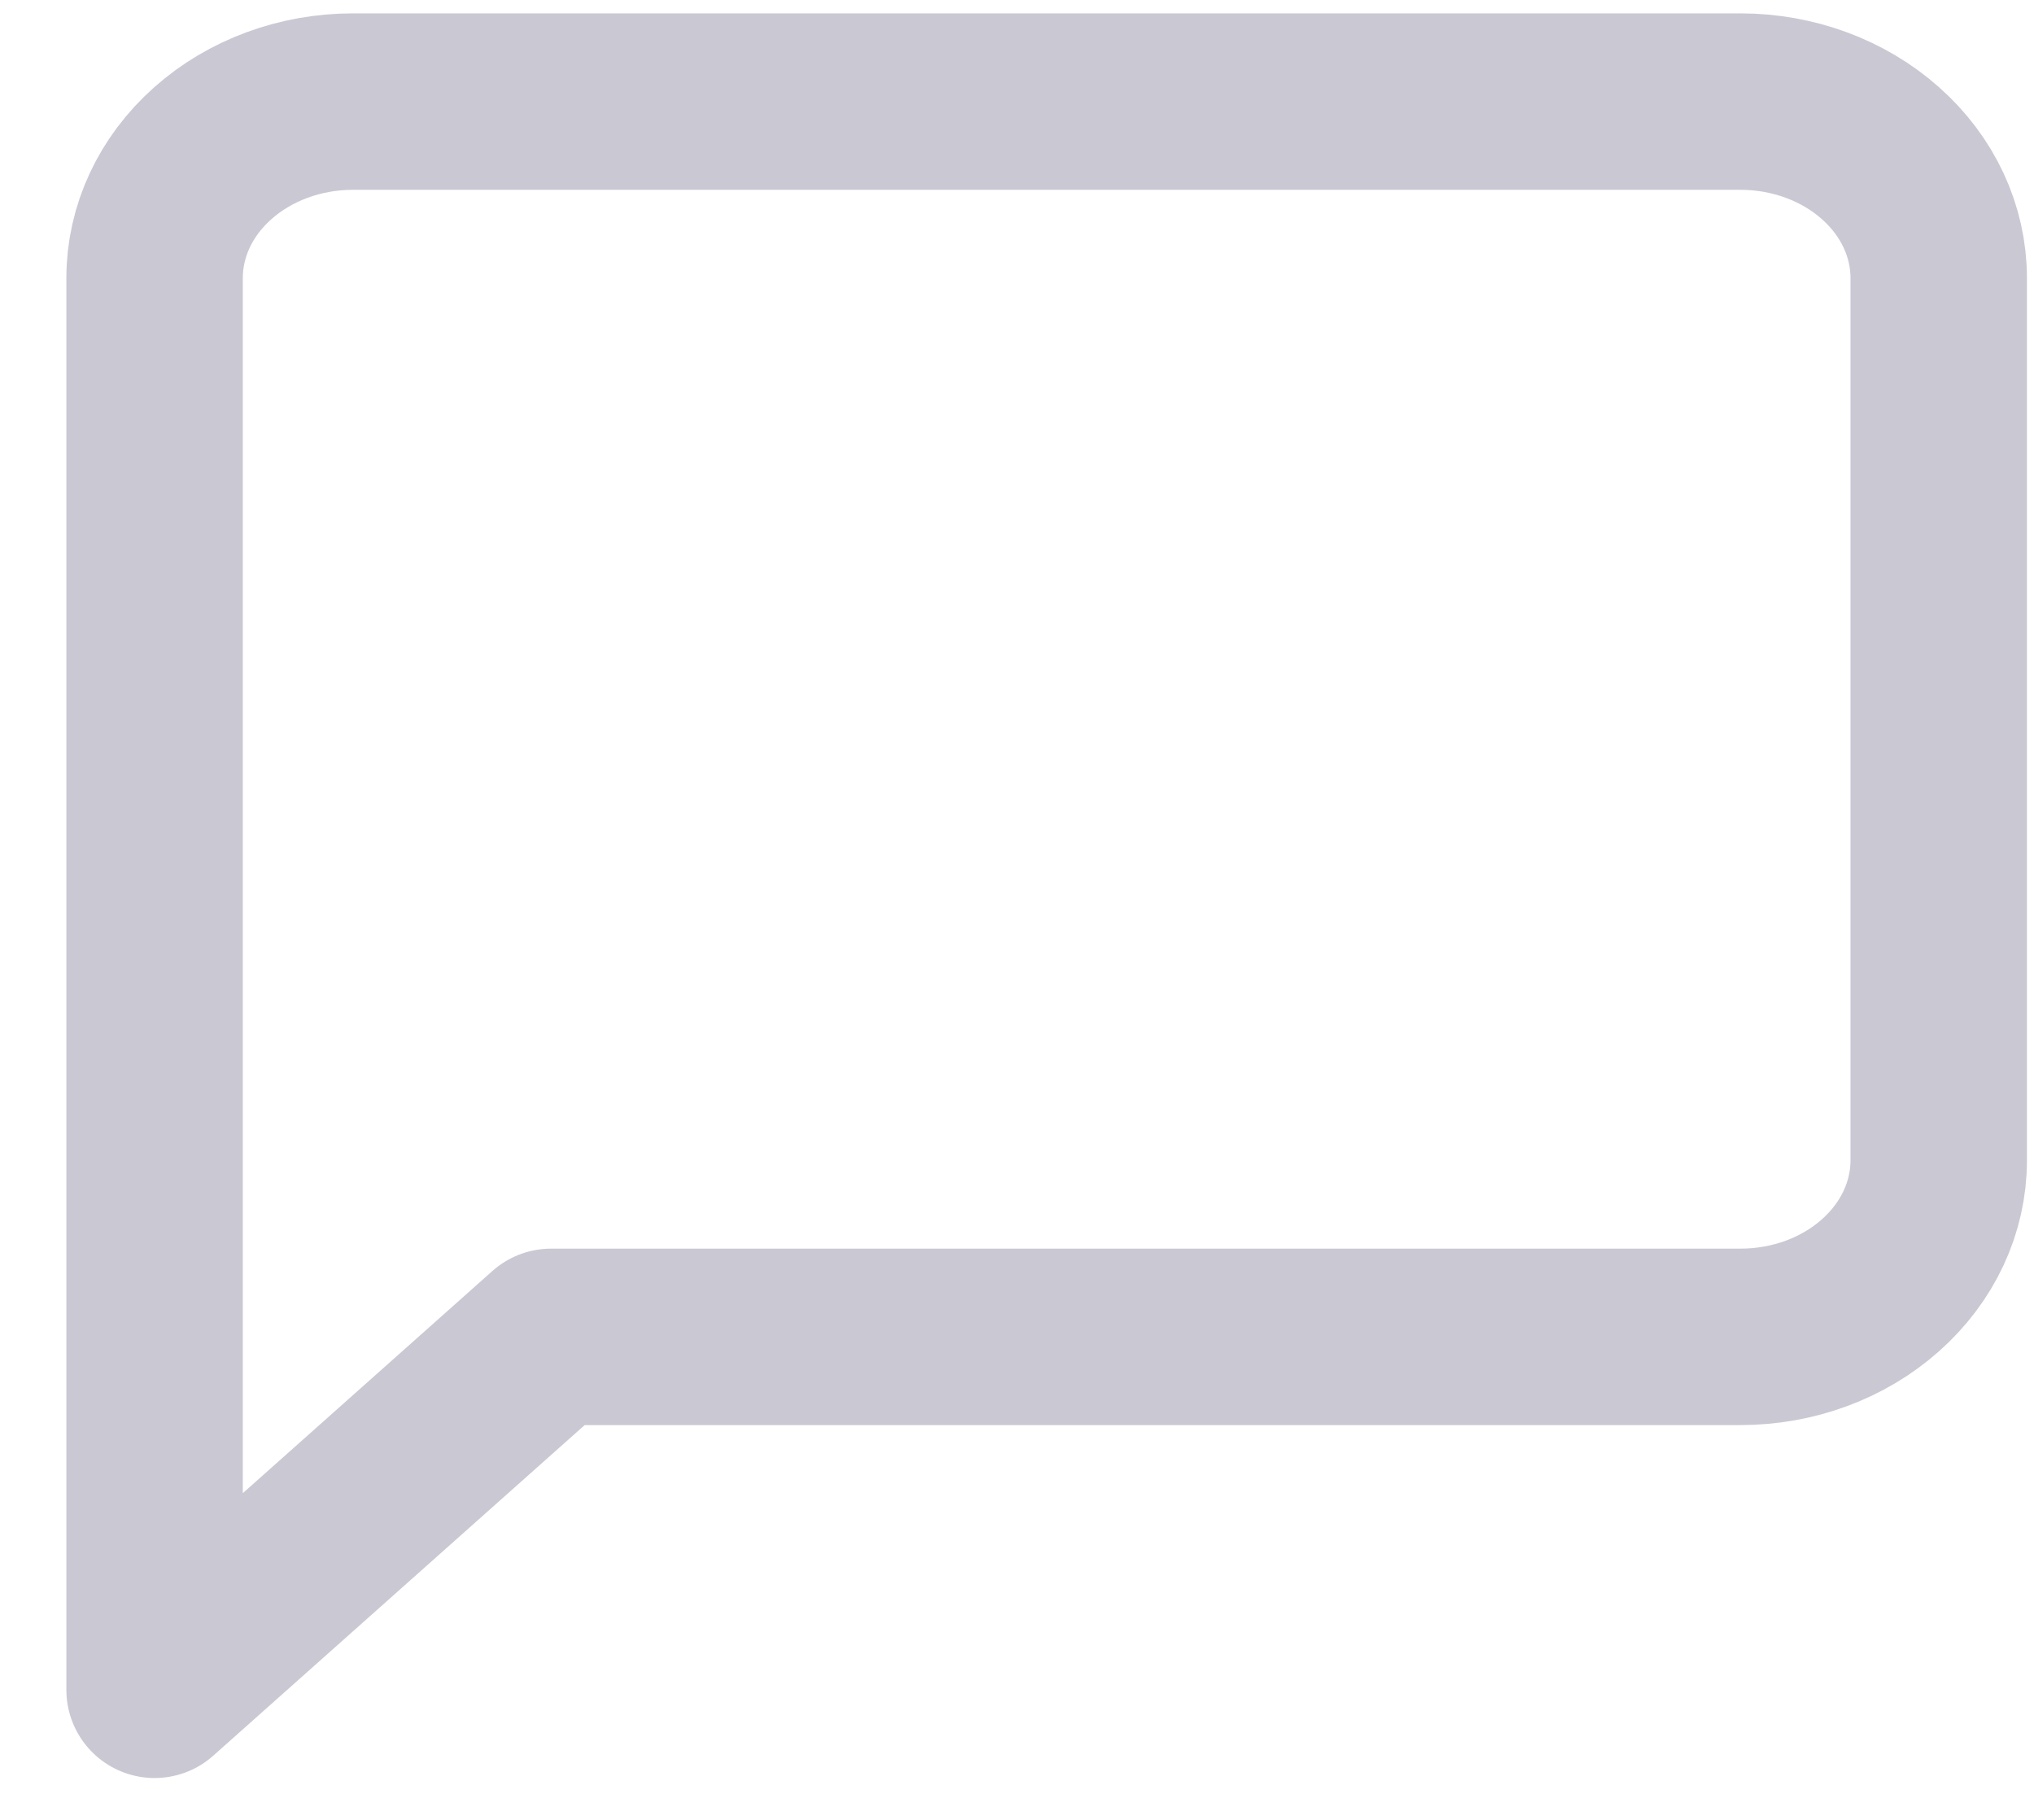 <svg width="19" height="17" viewBox="0 0 19 17" fill="none" xmlns="http://www.w3.org/2000/svg">
    <path d="M18.11 10.84C18.11 11.277 17.915 11.696 17.567 12.005C17.22 12.315 16.749 12.488 16.258 12.488H5.148L1.444 15.785V2.598C1.444 2.16 1.639 1.741 1.987 1.432C2.334 1.123 2.805 0.949 3.296 0.949H16.258C16.749 0.949 17.22 1.123 17.567 1.432C17.915 1.741 18.11 2.16 18.11 2.598V10.84Z"
          stroke="#C9C8D3" stroke-width="1.648" stroke-linecap="round" stroke-linejoin="round"/>
</svg>
